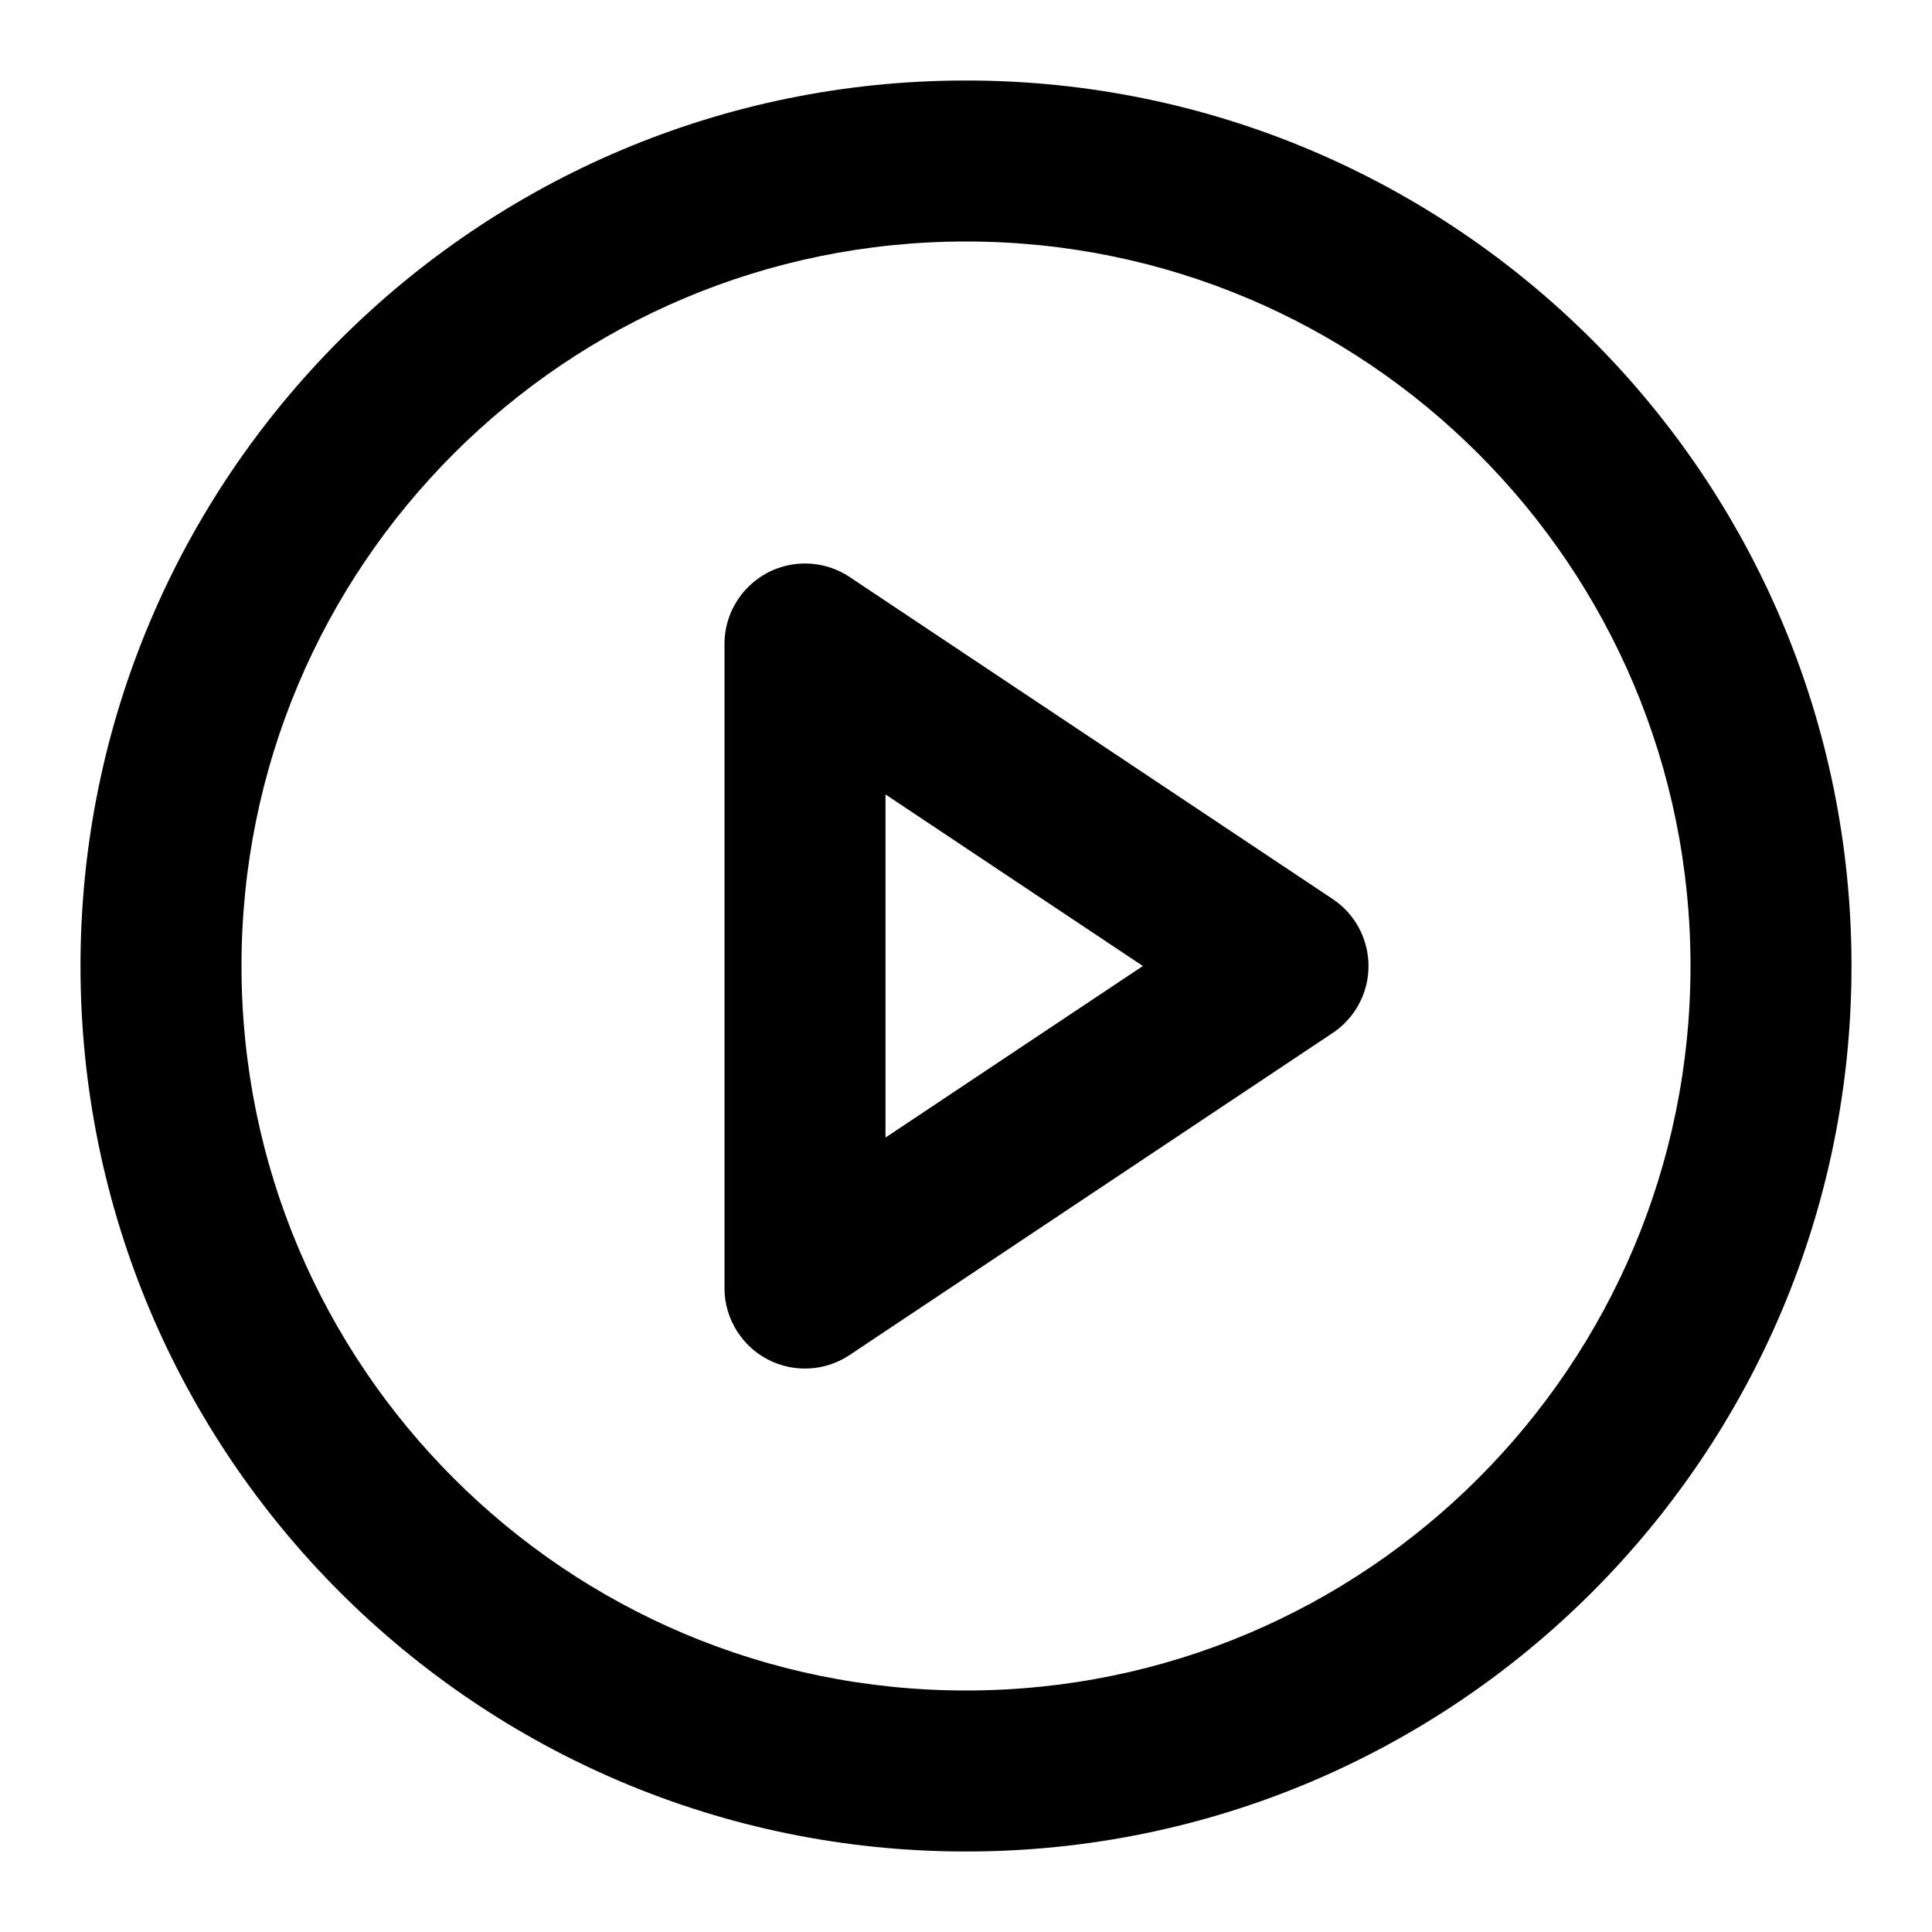 <svg xmlns="http://www.w3.org/2000/svg" class="ijs-icon__svg" width="200" height="200" viewBox="0 0 24 24"><path d="M23 12c0-3.037-1.232-5.789-3.222-7.778s-4.741-3.222-7.778-3.222-5.789 1.232-7.778 3.222-3.222 4.741-3.222 7.778 1.232 5.789 3.222 7.778 4.741 3.222 7.778 3.222 5.789-1.232 7.778-3.222 3.222-4.741 3.222-7.778zM21 12c0 2.486-1.006 4.734-2.636 6.364s-3.878 2.636-6.364 2.636-4.734-1.006-6.364-2.636-2.636-3.878-2.636-6.364 1.006-4.734 2.636-6.364 3.878-2.636 6.364-2.636 4.734 1.006 6.364 2.636 2.636 3.878 2.636 6.364zM10.555 7.168c-0.156-0.105-0.348-0.168-0.555-0.168-0.552 0-1 0.448-1 1v8c-0.001 0.188 0.053 0.383 0.168 0.555 0.306 0.46 0.927 0.584 1.387 0.277l6-4c0.103-0.068 0.2-0.162 0.277-0.277 0.306-0.46 0.182-1.080-0.277-1.387zM11 9.869l3.197 2.131-3.197 2.131z"></path></svg>
